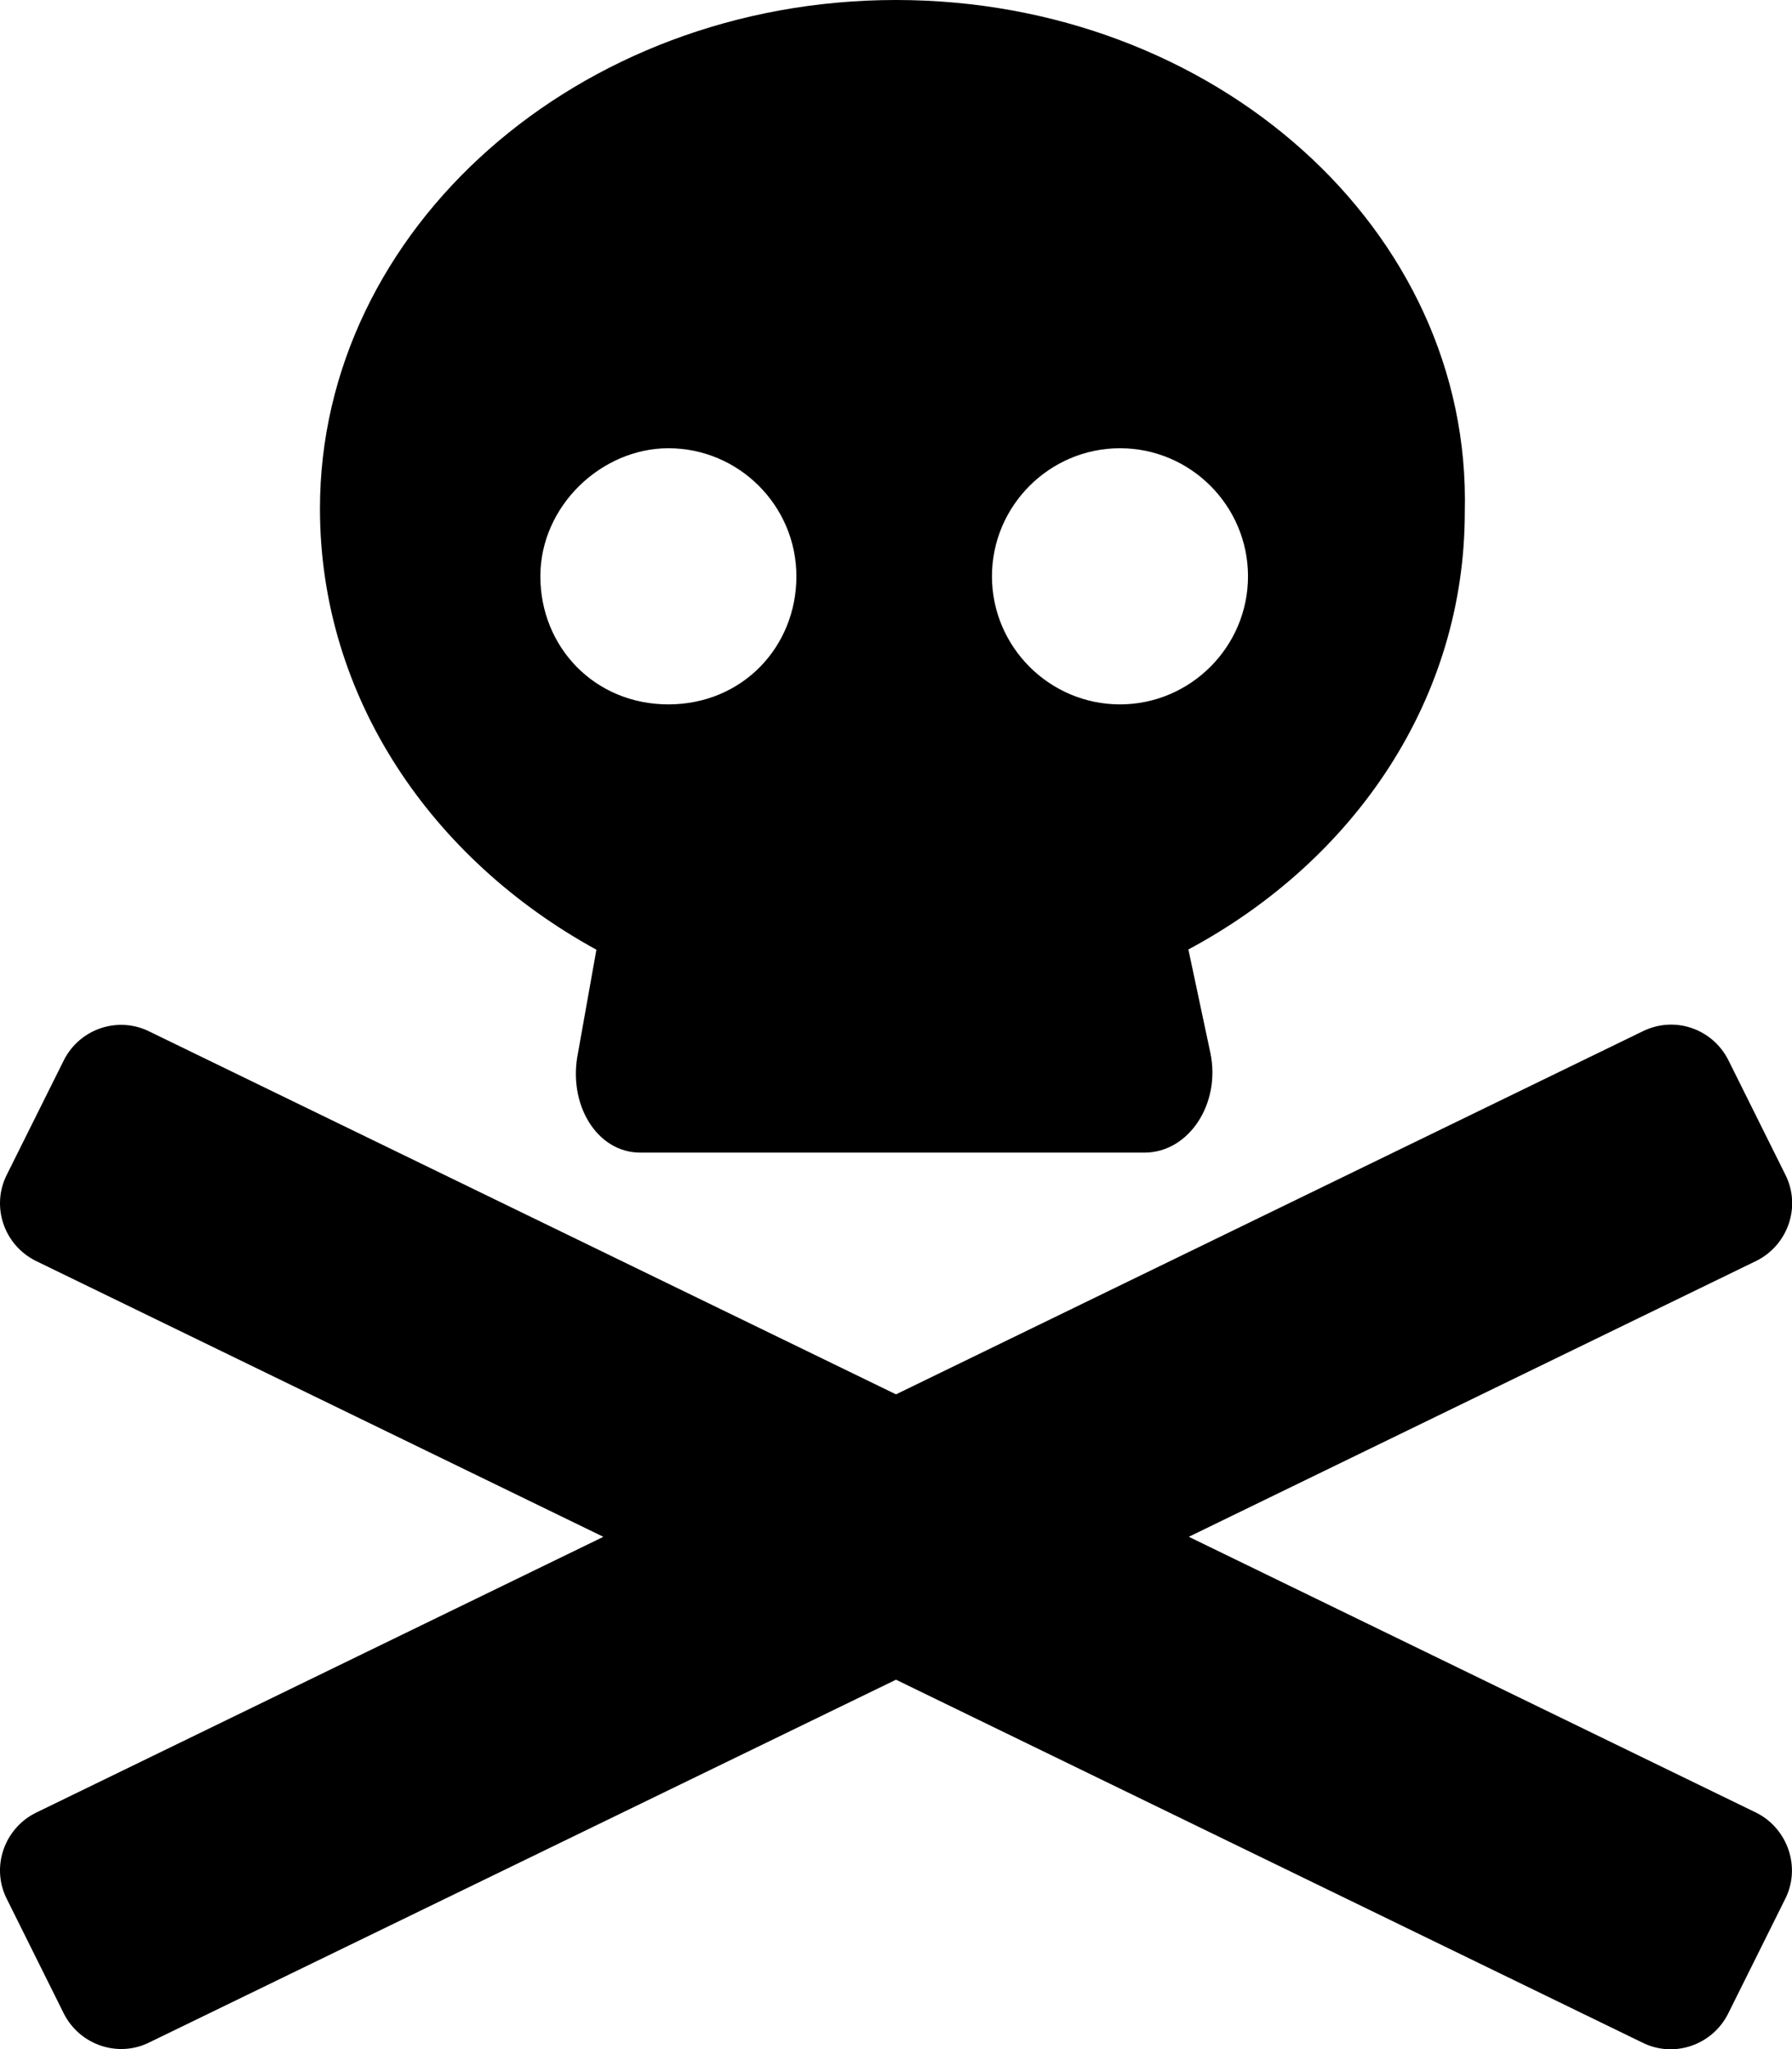 <svg xmlns="http://www.w3.org/2000/svg" viewBox="0 0 448 512"><!--! Font Awesome Pro 6.0.0-beta1 by @fontawesome - https://fontawesome.com License - https://fontawesome.com/license (Commercial License) --><path d="M439.2 453l-142-69.01l142-69c7.876-4 11.13-13.63 7.125-21.5l-14.25-28.63c-4.001-7.876-13.5-11.13-21.5-7.125L224 348.4L37.47 257.8C29.59 253.8 19.97 257 15.97 264.9L1.715 293.5C-2.286 301.4 .965 311 8.842 315l142 69l-142 69.01c-7.876 4-11.13 13.63-7.127 21.5l14.25 28.63c4.001 7.876 13.63 11.13 21.5 7.125L224 419.7l186.5 90.63c7.876 4 17.5 .75 21.5-7.125l14.25-28.63C450.3 466.7 447 457 439.2 453zM149.1 237.3L144.5 263.1C141.9 275.8 149.1 288 160.1 288h126c11.13 0 19.13-12.25 16.5-24.88l-5.502-25.88c41.76-22.37 69.1-62.75 69.1-109.3C368 57.25 303.5 0 224 0S79.99 57.25 79.99 127.1C79.99 174.5 108.2 214.9 149.1 237.3zM280 112c17.63 0 32 14.38 32 32S297.6 176 280 176c-17.63 0-32.01-14.38-32.01-32S262.4 112 280 112zM167.1 112c17.63 0 32 14.38 32 32S185.6 176 167.1 176s-32.01-14.38-32.01-32S150.4 112 167.1 112z"/></svg>